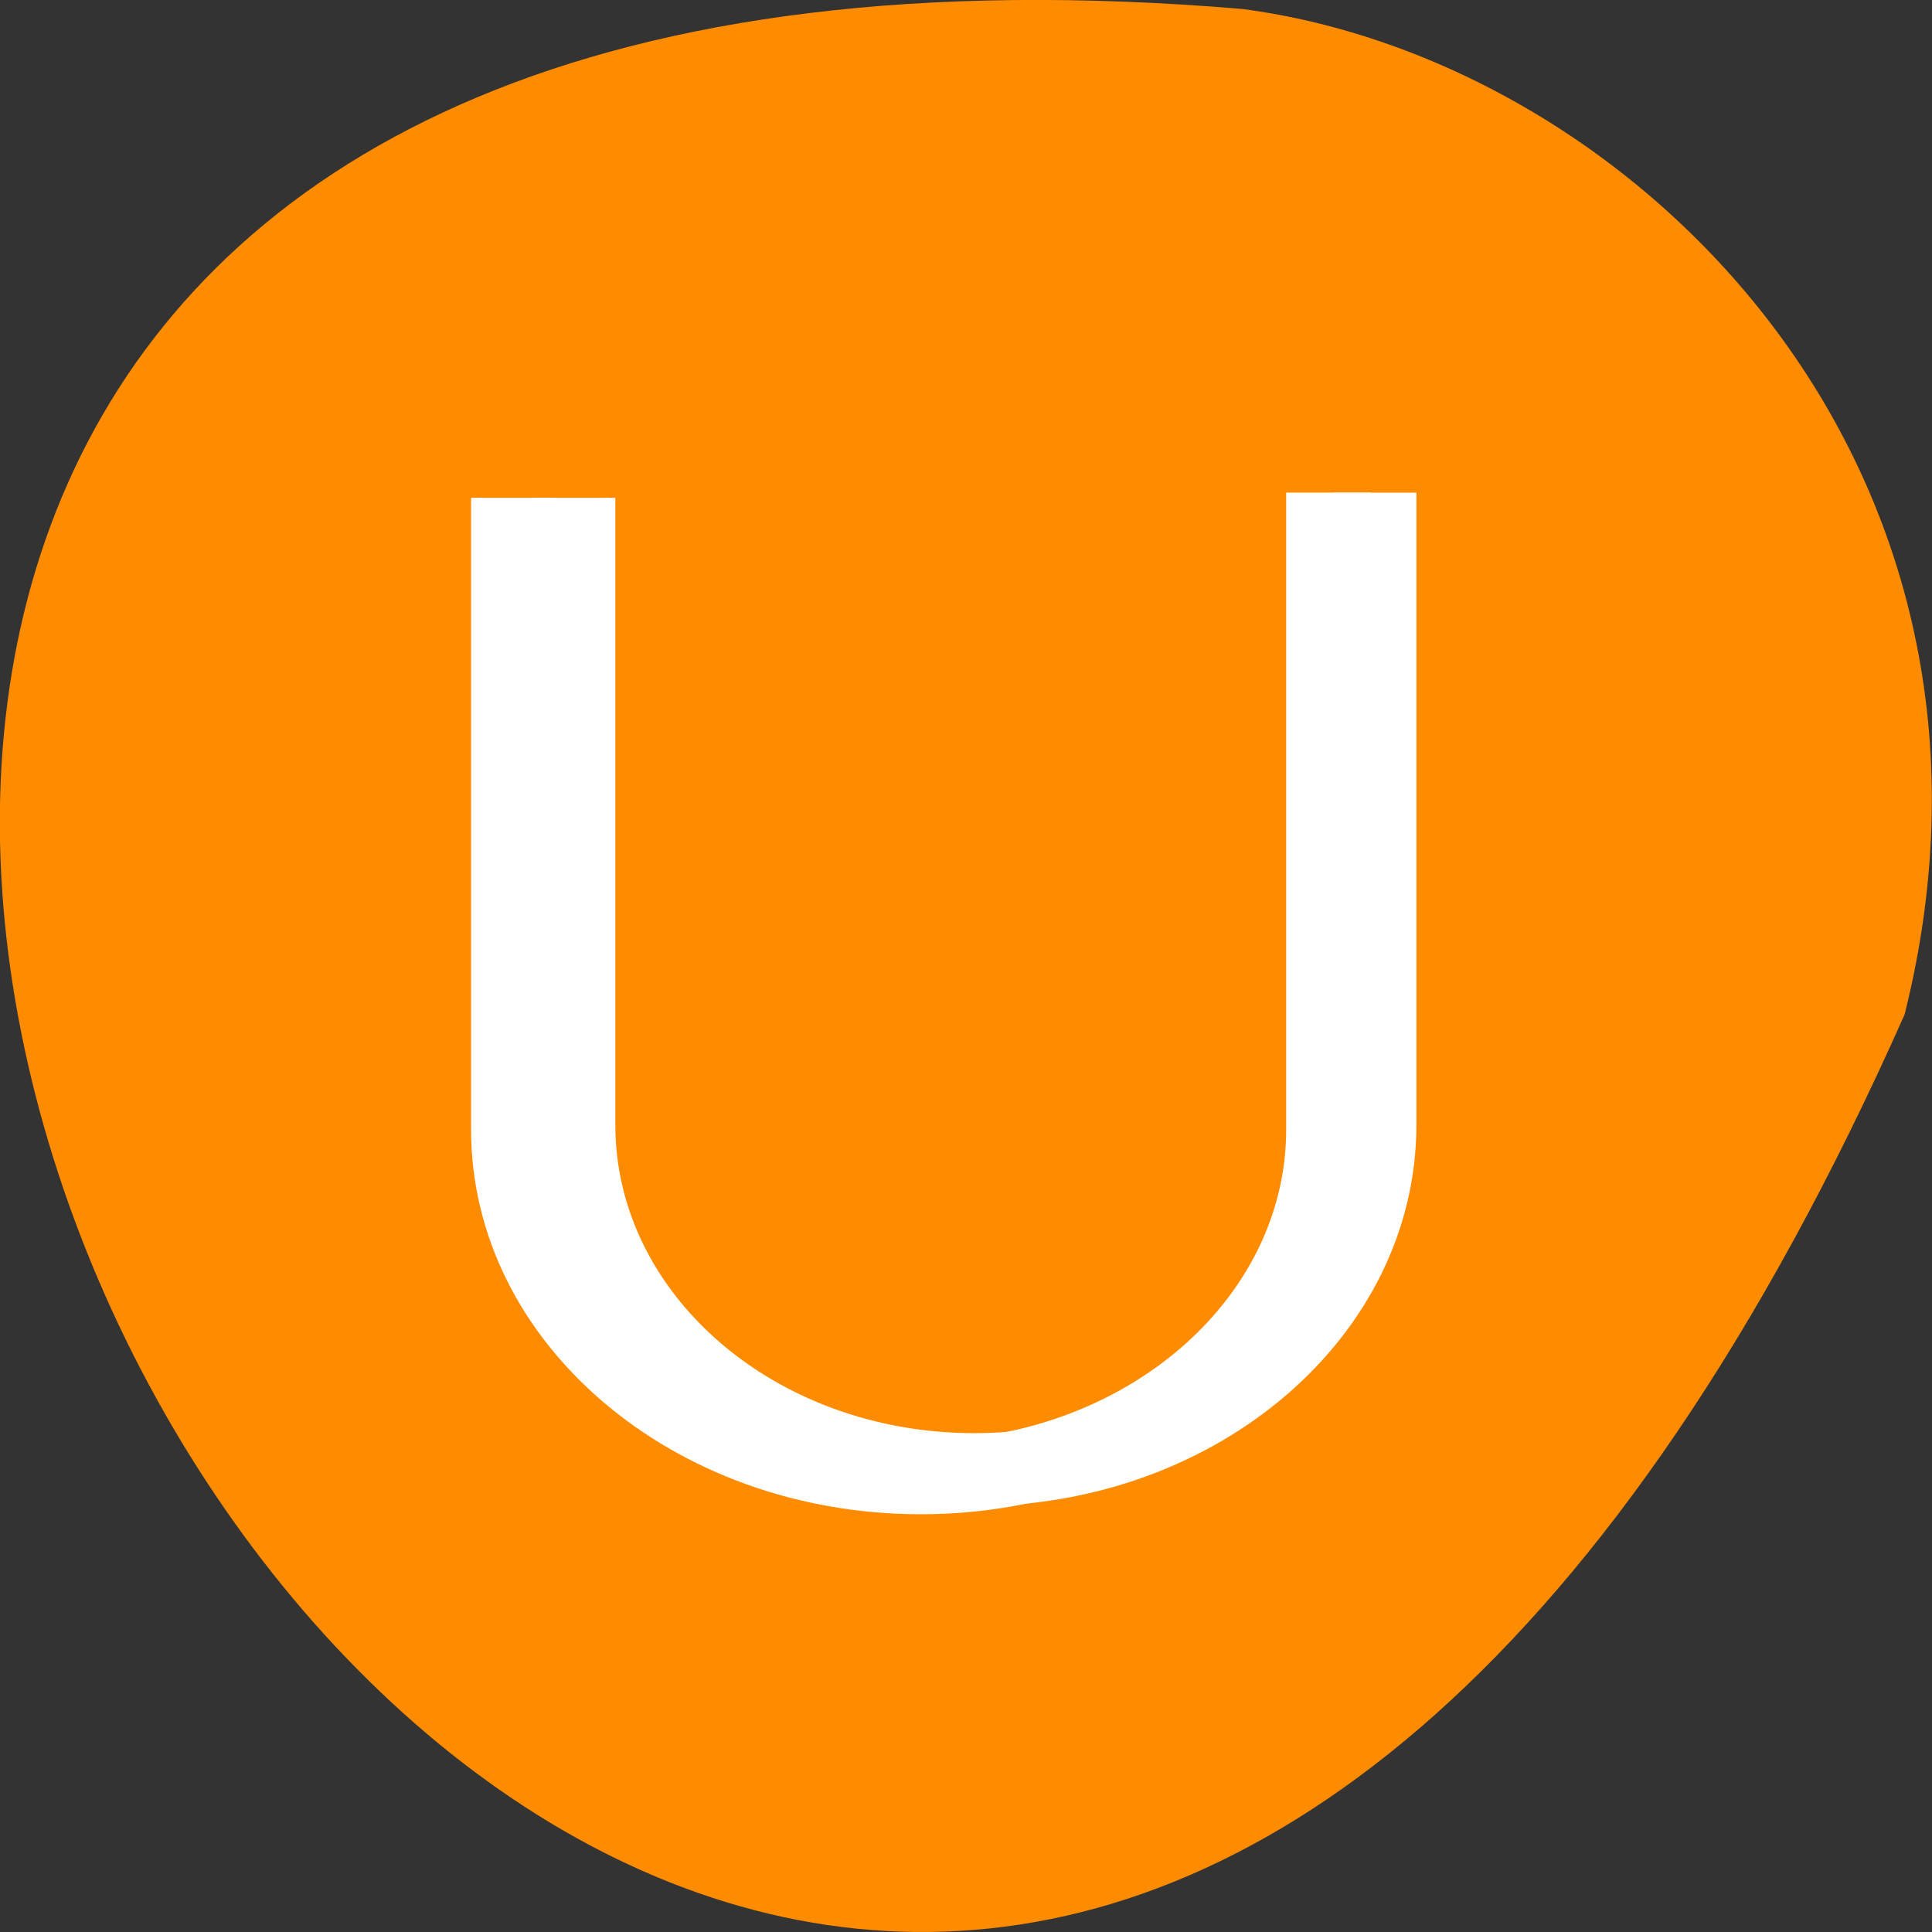 <svg xmlns="http://www.w3.org/2000/svg" viewBox="0 0 16 16"><rect x="0" y="0" width="16" height="16" fill="#333333" stroke="none"/><path d="m 15.773 8.402 c -9.641 21.688 -26.969 -10.133 -5.488 -8.328 c 3.234 0.422 6.629 3.766 5.488 8.328" style="fill:#ff8c00"/><g transform="scale(0.062)" style="fill:#fff;stroke:#fff"><path d="m 71.75 66.5 v 83.75 c 0 27.75 26.125 50.25 58.375 50.25 c 32.25 0 58.375 -22.5 58.375 -50.25 v -83.75 h -9.688 v 83.75 c 0 23.125 -21.812 41.875 -48.688 41.875 c -26.875 0 -48.625 -18.75 -48.625 -41.875 v -83.75" style="stroke-width:1.386"/><path d="m 63.625 66.5 v 84.375 c 0 28 26.562 50.688 59.375 50.688 c 32.812 0 59.375 -22.688 59.375 -50.688 v -84.375 h -9.875 v 84.375 c 0 23.312 -22.188 42.25 -49.5 42.25 c -27.312 0 -49.5 -18.938 -49.5 -42.25 v -84.375" style="stroke-width:1.403"/></g></svg>